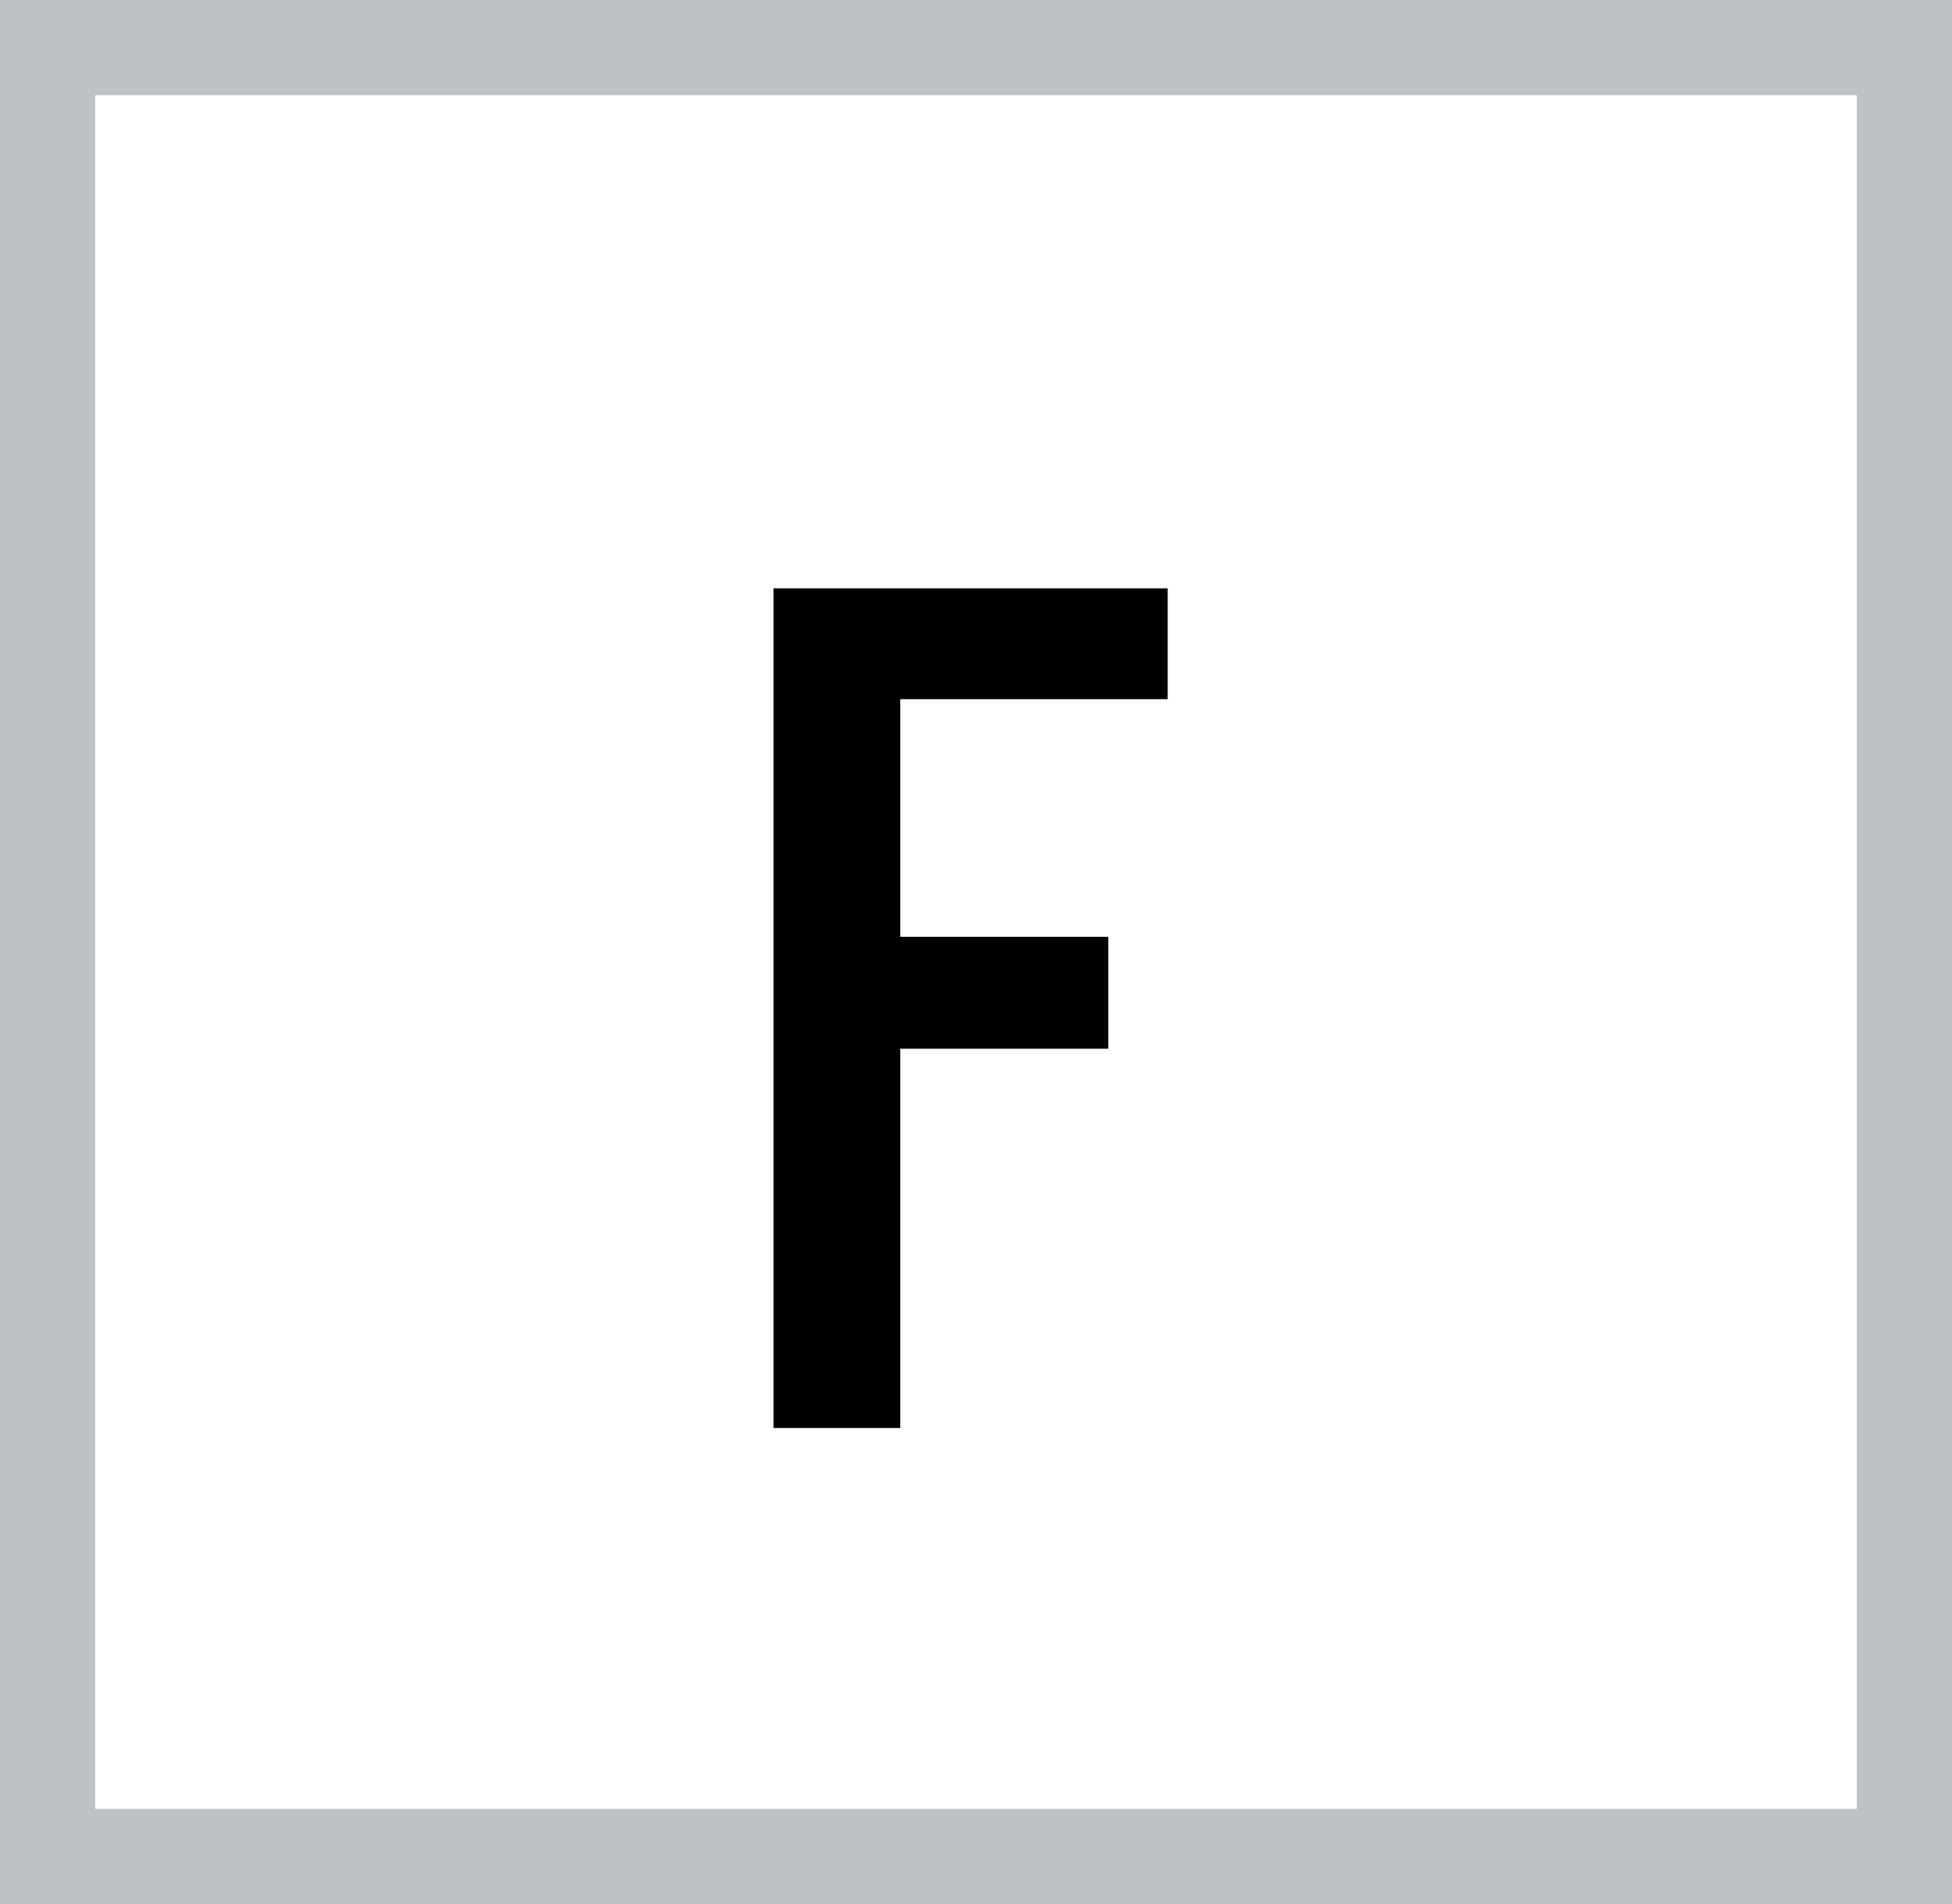 <svg width="41" height="40" viewBox="0 0 41 40" fill="none" xmlns="http://www.w3.org/2000/svg">
<rect x="1" y="1" width="39" height="38" stroke="#BEC2C7" stroke-width="2"/>
<path d="M16.246 12.36H24.526V14.688H18.91V19.68H23.278V22.032H18.91V30H16.246V12.36Z" fill="black"/>
</svg>

